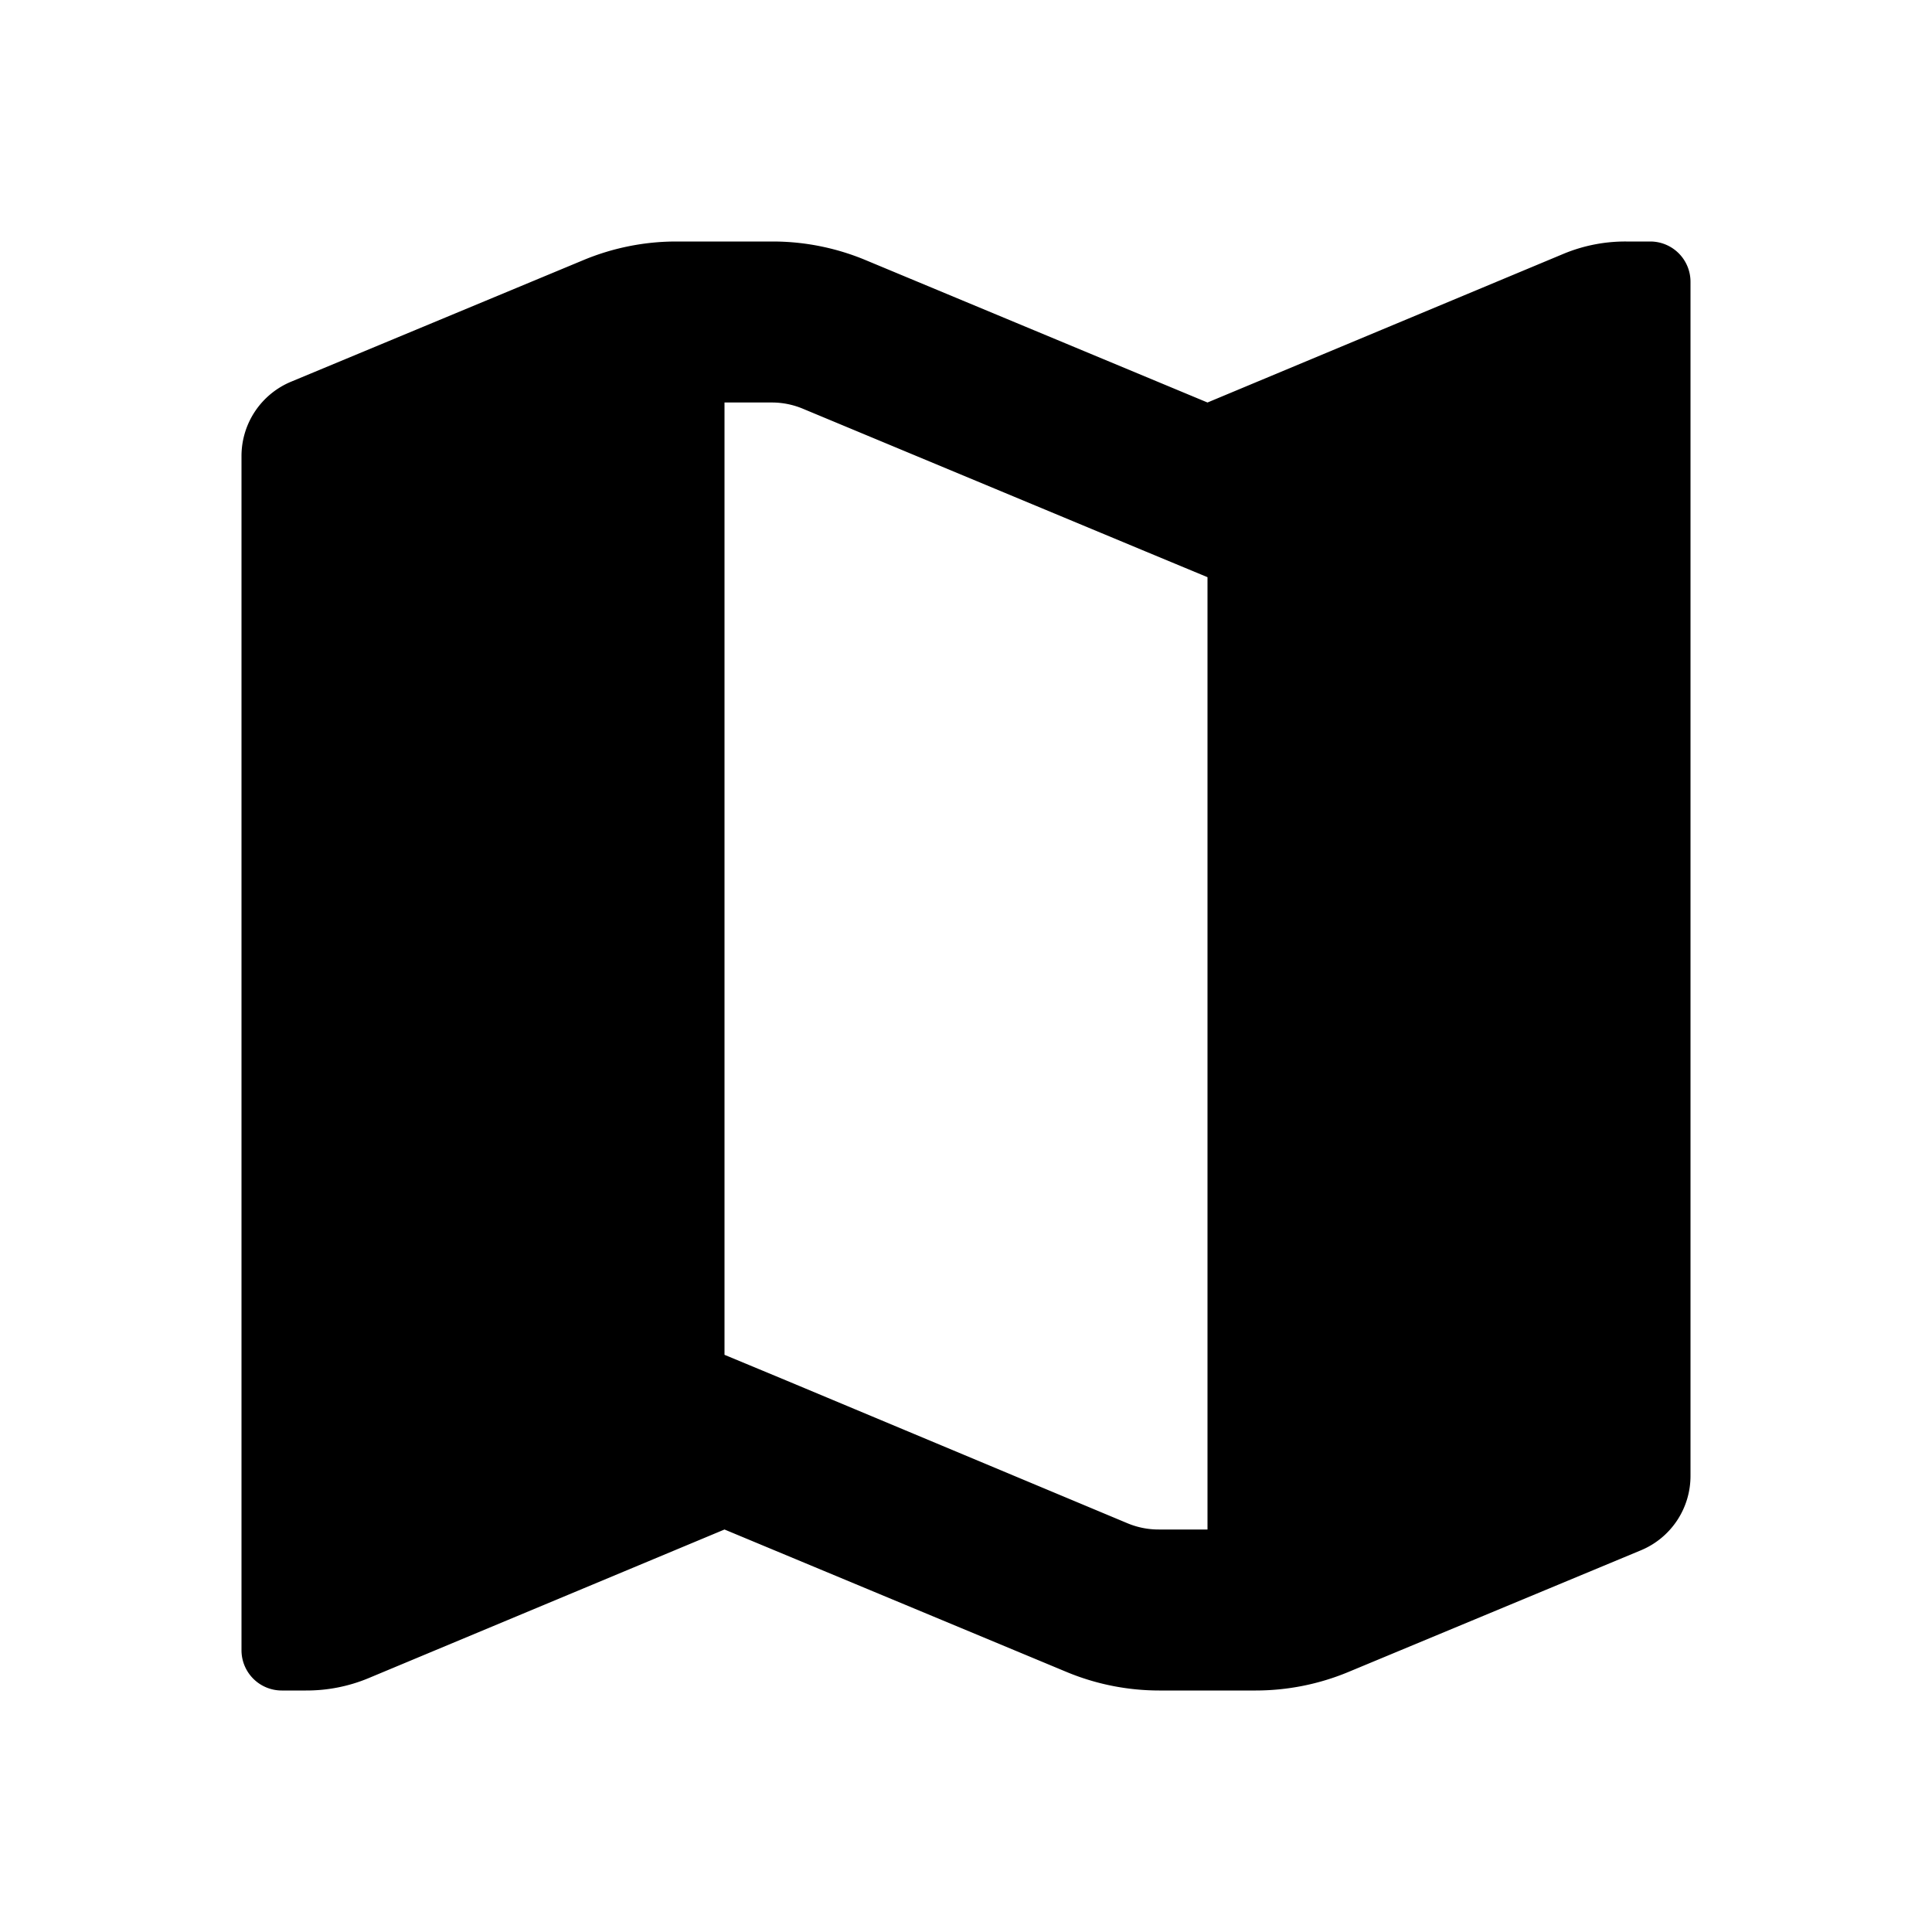 <svg id="Layer_1" data-name="Layer 1" xmlns="http://www.w3.org/2000/svg" viewBox="0 0 24 24"><title>map</title><path d="M20.5,3h-.3a2,2,0,0,0-.77.15L15,5,10.75,3.23A3,3,0,0,0,9.6,3H8.4a3,3,0,0,0-1.15.23L3.62,4.74A1,1,0,0,0,3,5.67V20.5a.5.5,0,0,0,.5.5h.3a2,2,0,0,0,.77-.15L9,19l4.25,1.77A3,3,0,0,0,14.4,21h1.2a3,3,0,0,0,1.15-.23l3.63-1.51a1,1,0,0,0,.62-.93V3.5A.5.5,0,0,0,20.5,3ZM14,18.92,9.77,17.15,9,16.83V5h.6a1,1,0,0,1,.38.08l4.25,1.77.77.32V19h-.6A1,1,0,0,1,14,18.92Z"/></svg>